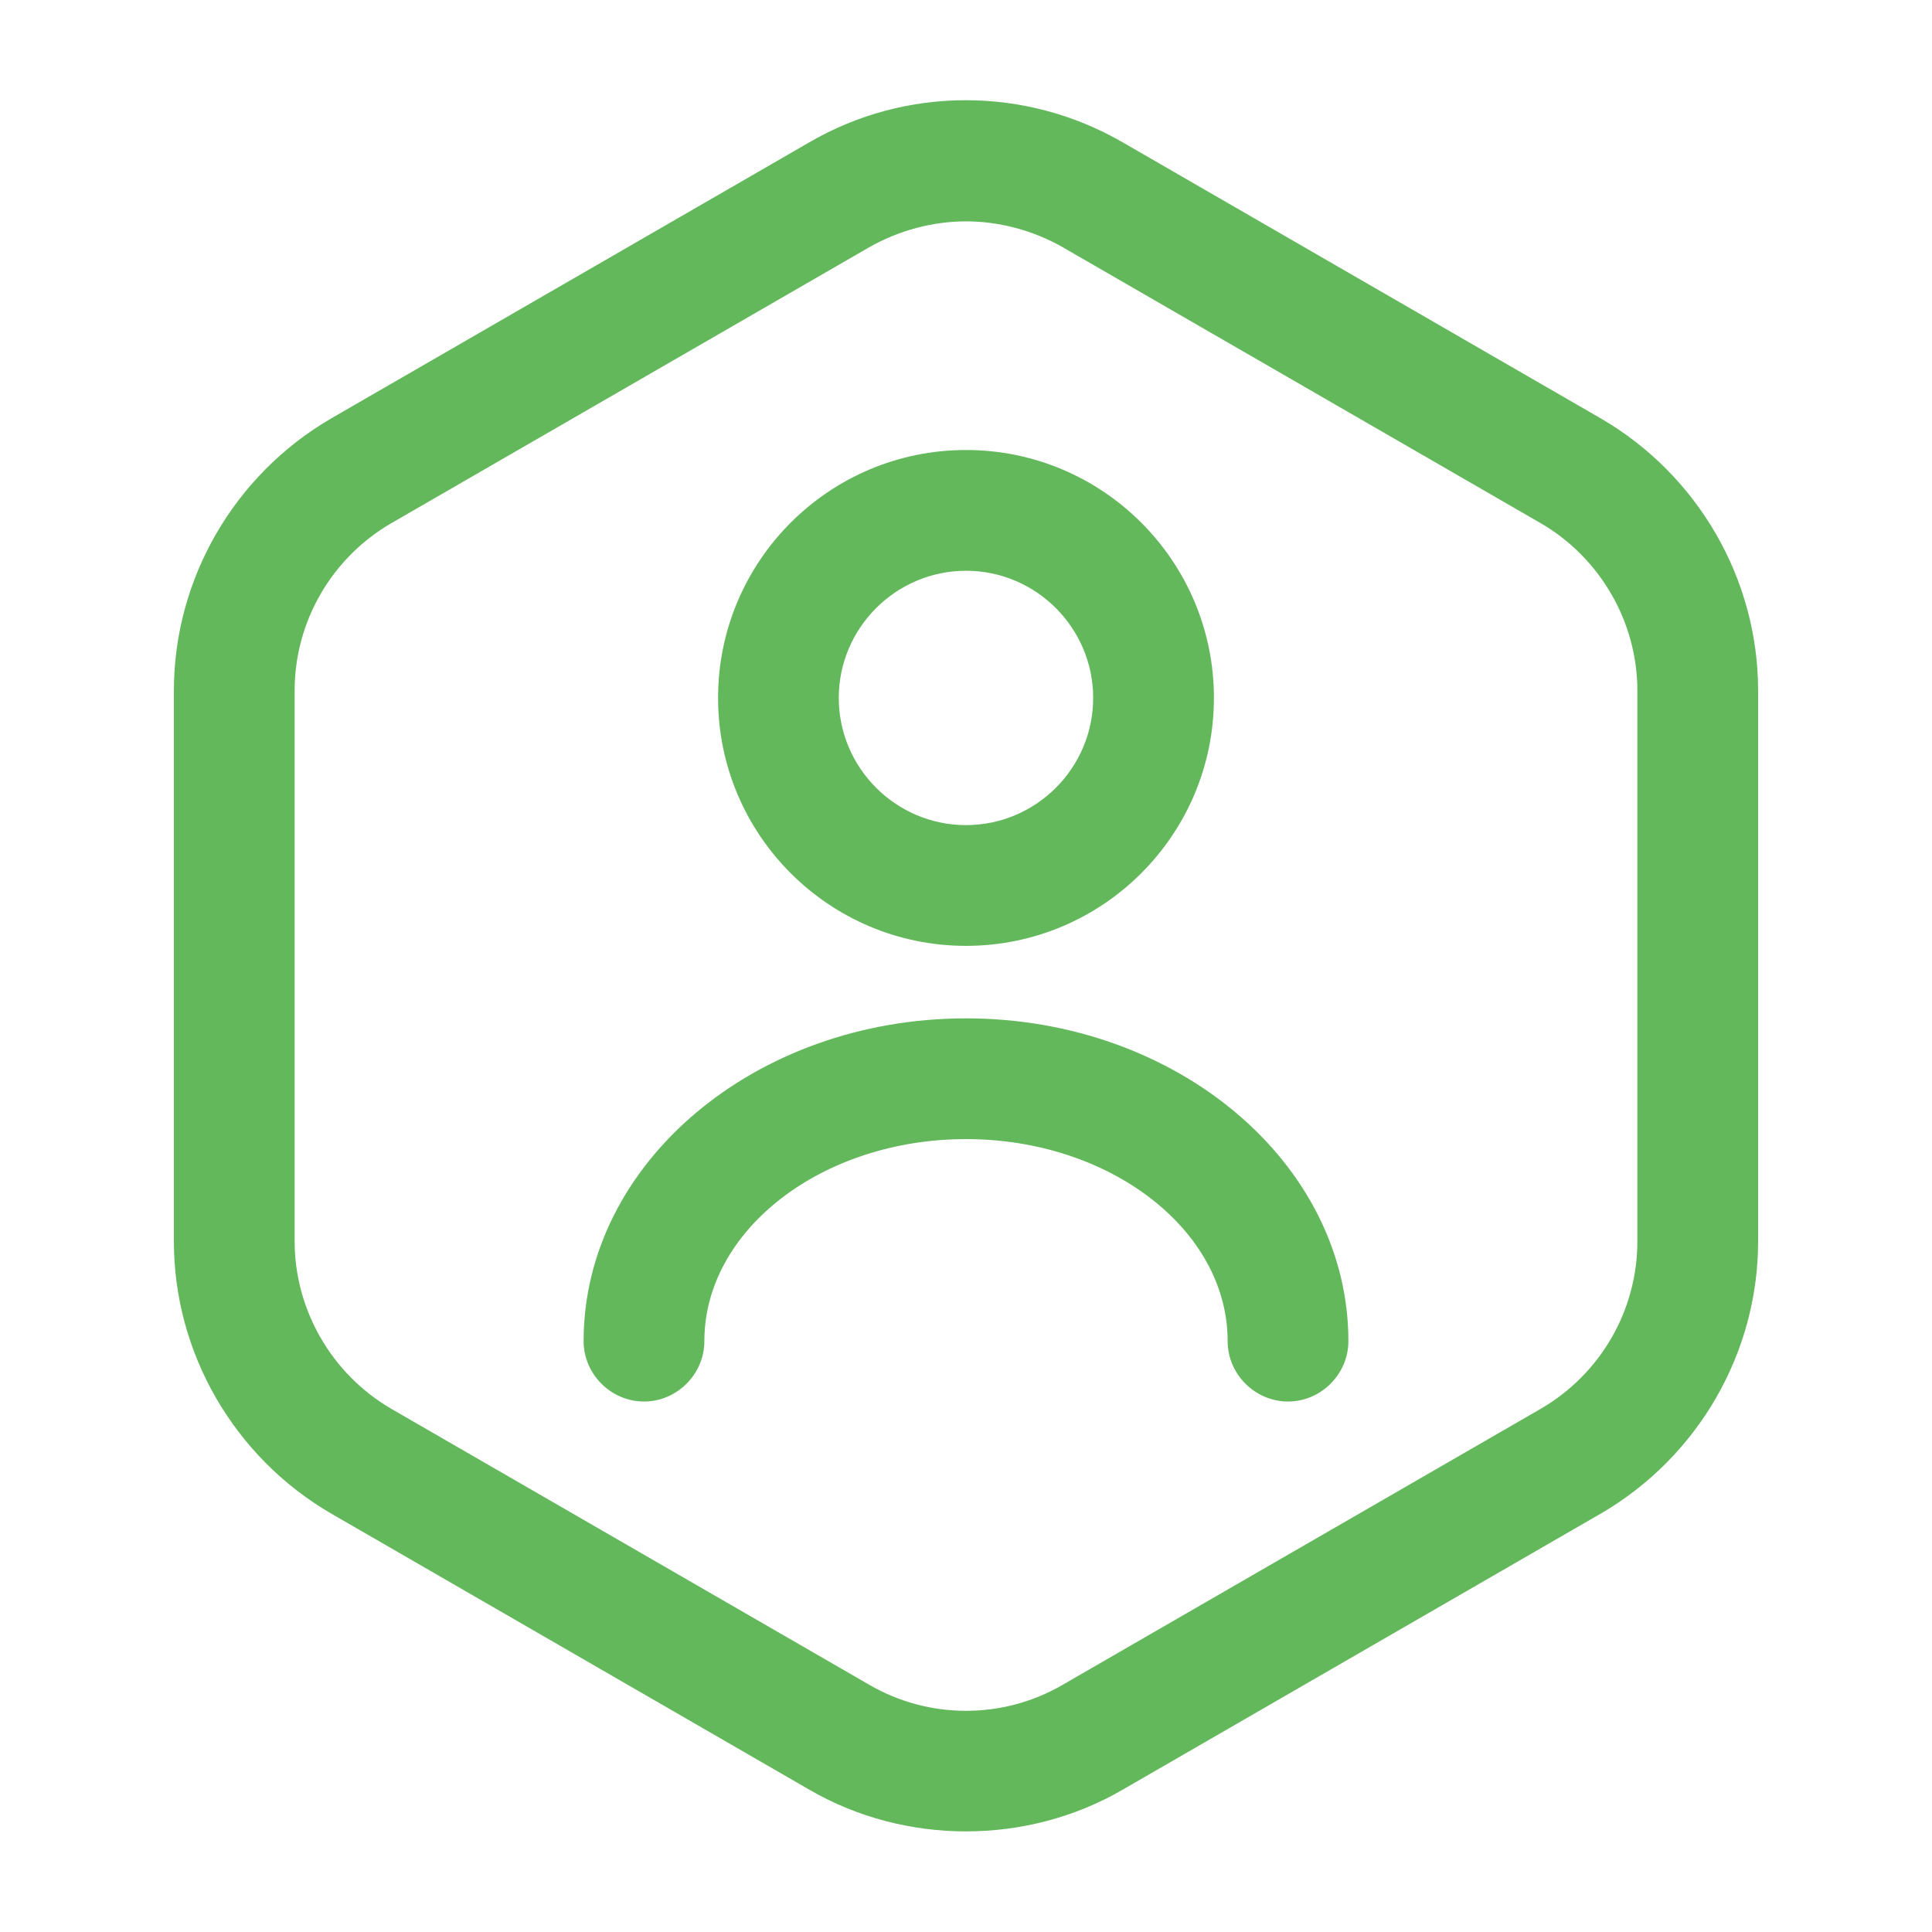 <svg width="40" height="40" viewBox="0 0 40 40" fill="none" xmlns="http://www.w3.org/2000/svg">
<path d="M20 37.917C18.884 37.917 17.75 37.633 16.75 37.05L6.85 31.333C4.85 30.167 3.6 28.017 3.6 25.7V14.3C3.6 11.983 4.85 9.833 6.85 8.667L16.75 2.95C18.75 1.783 21.234 1.783 23.25 2.95L33.15 8.667C35.15 9.833 36.4 11.983 36.4 14.3V25.7C36.4 28.017 35.15 30.167 33.15 31.333L23.25 37.05C22.25 37.633 21.117 37.917 20 37.917ZM20 4.583C19.317 4.583 18.617 4.767 18 5.117L8.1 10.833C6.867 11.55 6.1 12.867 6.1 14.3V25.7C6.1 27.117 6.867 28.45 8.1 29.167L18 34.883C19.234 35.6 20.767 35.6 22 34.883L31.9 29.167C33.134 28.45 33.9 27.133 33.9 25.7V14.3C33.9 12.883 33.134 11.55 31.9 10.833L22 5.117C21.384 4.767 20.684 4.583 20 4.583Z" fill="#63B85C"/>
<path d="M20 19.583C17.166 19.583 14.867 17.283 14.867 14.45C14.867 11.617 17.166 9.317 20 9.317C22.833 9.317 25.133 11.617 25.133 14.45C25.133 17.283 22.833 19.583 20 19.583ZM20 11.817C18.55 11.817 17.366 13 17.366 14.45C17.366 15.9 18.55 17.083 20 17.083C21.45 17.083 22.633 15.9 22.633 14.45C22.633 13 21.45 11.817 20 11.817Z" fill="#63B85C"/>
<path d="M26.667 29.017C25.983 29.017 25.417 28.45 25.417 27.767C25.417 25.467 22.983 23.584 20 23.584C17.017 23.584 14.583 25.467 14.583 27.767C14.583 28.45 14.017 29.017 13.333 29.017C12.65 29.017 12.083 28.45 12.083 27.767C12.083 24.084 15.633 21.084 20 21.084C24.367 21.084 27.917 24.084 27.917 27.767C27.917 28.45 27.35 29.017 26.667 29.017Z" fill="#63B85C"/>
</svg>
